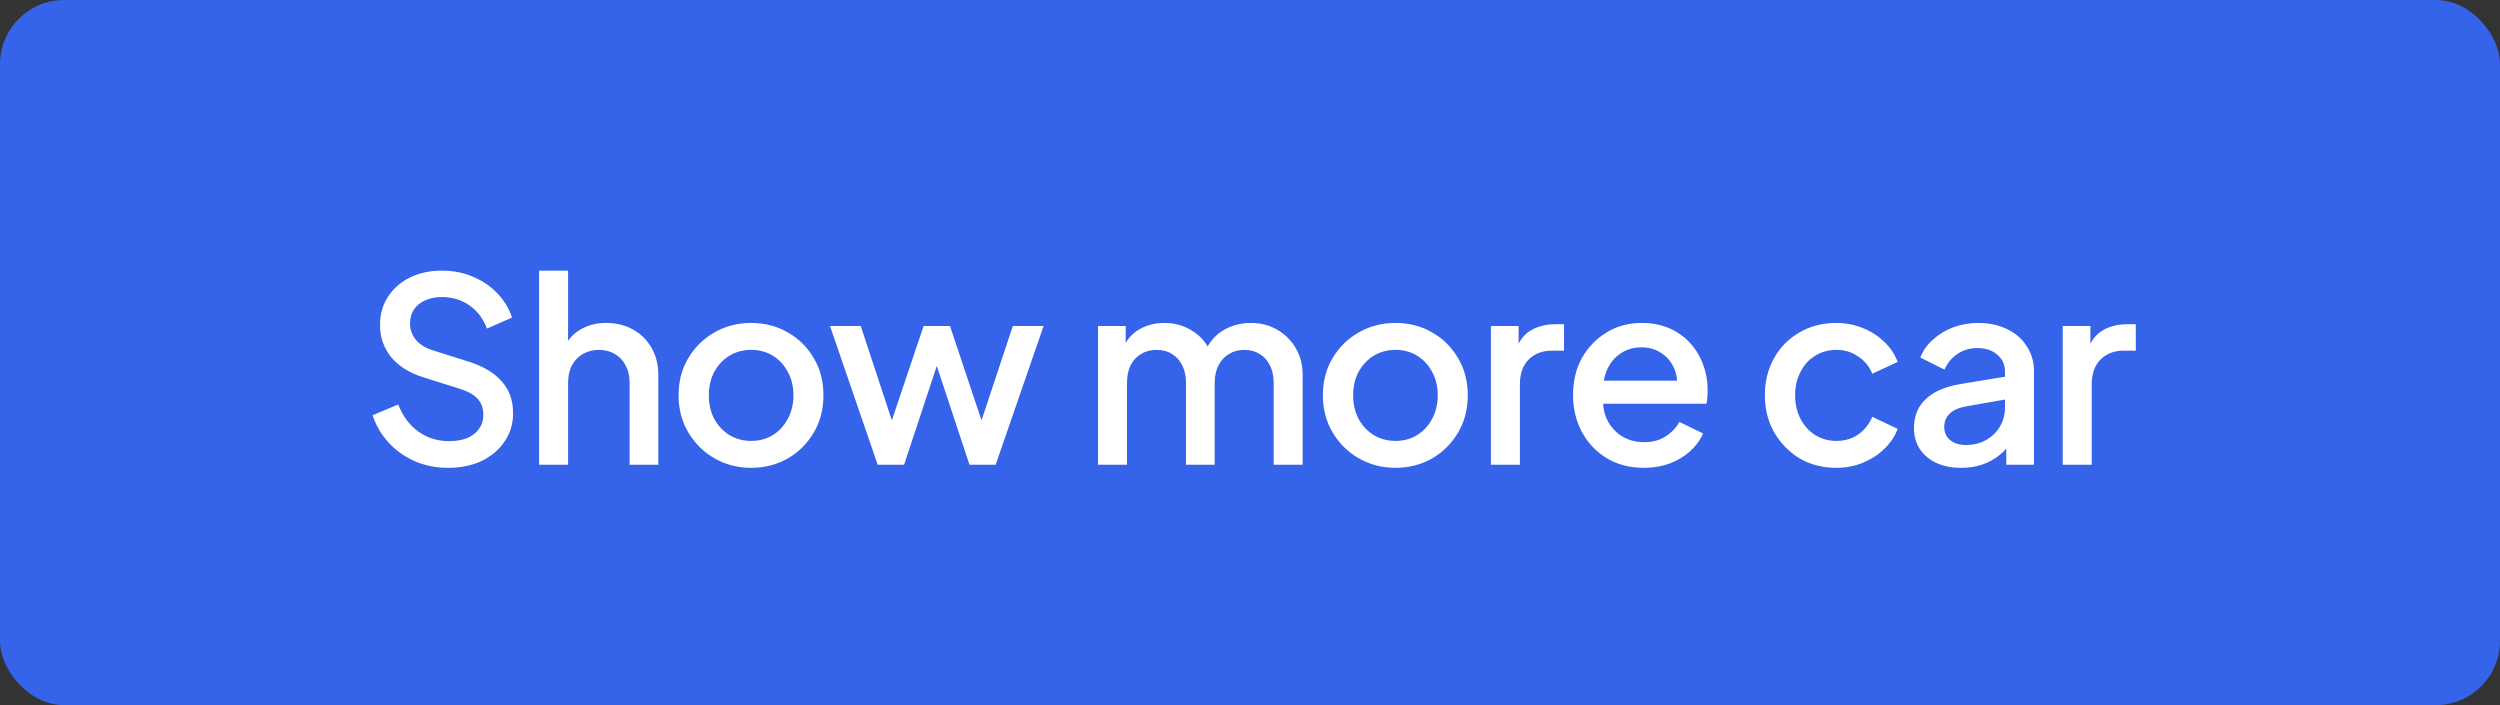 <svg width="156" height="44" viewBox="0 0 156 44" fill="none" xmlns="http://www.w3.org/2000/svg">
<rect x="0" y="0" width="156" height="44" fill="#333333" stroke="none"/>
<rect width="156" height="44" rx="4" fill="#3563E9"/>
<path d="M27.953 29.192C27.206 29.192 26.513 29.053 25.873 28.776C25.233 28.488 24.689 28.099 24.241 27.608C23.793 27.117 23.462 26.552 23.249 25.912L24.849 25.24C25.137 25.976 25.558 26.541 26.113 26.936C26.668 27.331 27.308 27.528 28.033 27.528C28.46 27.528 28.833 27.464 29.153 27.336C29.473 27.197 29.718 27.005 29.889 26.76C30.07 26.515 30.161 26.232 30.161 25.912C30.161 25.475 30.038 25.128 29.793 24.872C29.548 24.616 29.185 24.413 28.705 24.264L26.465 23.56C25.569 23.283 24.886 22.861 24.417 22.296C23.948 21.72 23.713 21.048 23.713 20.28C23.713 19.608 23.878 19.021 24.209 18.52C24.54 18.008 24.993 17.608 25.569 17.32C26.156 17.032 26.822 16.888 27.569 16.888C28.284 16.888 28.934 17.016 29.521 17.272C30.108 17.517 30.609 17.859 31.025 18.296C31.452 18.733 31.761 19.24 31.953 19.816L30.385 20.504C30.15 19.875 29.782 19.389 29.281 19.048C28.79 18.707 28.22 18.536 27.569 18.536C27.174 18.536 26.828 18.605 26.529 18.744C26.23 18.872 25.996 19.064 25.825 19.32C25.665 19.565 25.585 19.853 25.585 20.184C25.585 20.568 25.708 20.909 25.953 21.208C26.198 21.507 26.572 21.731 27.073 21.88L29.153 22.536C30.102 22.824 30.817 23.24 31.297 23.784C31.777 24.317 32.017 24.984 32.017 25.784C32.017 26.445 31.841 27.032 31.489 27.544C31.148 28.056 30.673 28.461 30.065 28.76C29.457 29.048 28.753 29.192 27.953 29.192ZM33.64 29V16.888H35.448V22.04L35.16 21.816C35.374 21.272 35.715 20.861 36.184 20.584C36.654 20.296 37.198 20.152 37.816 20.152C38.456 20.152 39.022 20.291 39.512 20.568C40.003 20.845 40.387 21.229 40.664 21.72C40.942 22.211 41.08 22.771 41.08 23.4V29H39.288V23.896C39.288 23.459 39.203 23.091 39.032 22.792C38.872 22.483 38.648 22.248 38.36 22.088C38.072 21.917 37.742 21.832 37.368 21.832C37.006 21.832 36.675 21.917 36.376 22.088C36.088 22.248 35.859 22.483 35.688 22.792C35.528 23.101 35.448 23.469 35.448 23.896V29H33.64ZM46.871 29.192C46.039 29.192 45.277 28.995 44.583 28.6C43.901 28.205 43.357 27.667 42.951 26.984C42.546 26.301 42.343 25.528 42.343 24.664C42.343 23.789 42.546 23.016 42.951 22.344C43.357 21.661 43.901 21.128 44.583 20.744C45.266 20.349 46.029 20.152 46.871 20.152C47.725 20.152 48.487 20.349 49.159 20.744C49.842 21.128 50.381 21.661 50.775 22.344C51.181 23.016 51.383 23.789 51.383 24.664C51.383 25.539 51.181 26.317 50.775 27C50.37 27.683 49.826 28.221 49.143 28.616C48.461 29 47.703 29.192 46.871 29.192ZM46.871 27.512C47.383 27.512 47.837 27.389 48.231 27.144C48.626 26.899 48.935 26.563 49.159 26.136C49.394 25.699 49.511 25.208 49.511 24.664C49.511 24.12 49.394 23.635 49.159 23.208C48.935 22.781 48.626 22.445 48.231 22.2C47.837 21.955 47.383 21.832 46.871 21.832C46.37 21.832 45.917 21.955 45.511 22.2C45.117 22.445 44.802 22.781 44.567 23.208C44.343 23.635 44.231 24.12 44.231 24.664C44.231 25.208 44.343 25.699 44.567 26.136C44.802 26.563 45.117 26.899 45.511 27.144C45.917 27.389 46.37 27.512 46.871 27.512ZM54.768 29L51.792 20.344H53.712L55.984 27.24H55.312L57.632 20.344H59.28L61.584 27.24H60.912L63.2 20.344H65.12L62.128 29H60.496L58.16 21.944H58.752L56.416 29H54.768ZM68.517 29V20.344H70.245V22.216L70.021 21.928C70.202 21.341 70.533 20.899 71.013 20.6C71.493 20.301 72.042 20.152 72.661 20.152C73.354 20.152 73.967 20.339 74.501 20.712C75.045 21.075 75.407 21.56 75.589 22.168L75.077 22.216C75.333 21.523 75.722 21.005 76.245 20.664C76.778 20.323 77.386 20.152 78.069 20.152C78.666 20.152 79.205 20.291 79.685 20.568C80.175 20.845 80.565 21.229 80.853 21.72C81.141 22.211 81.285 22.771 81.285 23.4V29H79.477V23.896C79.477 23.459 79.397 23.091 79.237 22.792C79.087 22.483 78.874 22.248 78.597 22.088C78.33 21.917 78.015 21.832 77.653 21.832C77.29 21.832 76.97 21.917 76.693 22.088C76.415 22.248 76.197 22.483 76.037 22.792C75.877 23.101 75.797 23.469 75.797 23.896V29H74.005V23.896C74.005 23.459 73.925 23.091 73.765 22.792C73.615 22.483 73.402 22.248 73.125 22.088C72.858 21.917 72.538 21.832 72.165 21.832C71.802 21.832 71.482 21.917 71.205 22.088C70.927 22.248 70.709 22.483 70.549 22.792C70.399 23.101 70.325 23.469 70.325 23.896V29H68.517ZM87.076 29.192C86.244 29.192 85.481 28.995 84.788 28.6C84.105 28.205 83.561 27.667 83.156 26.984C82.75 26.301 82.548 25.528 82.548 24.664C82.548 23.789 82.75 23.016 83.156 22.344C83.561 21.661 84.105 21.128 84.788 20.744C85.47 20.349 86.233 20.152 87.076 20.152C87.929 20.152 88.692 20.349 89.364 20.744C90.046 21.128 90.585 21.661 90.98 22.344C91.385 23.016 91.588 23.789 91.588 24.664C91.588 25.539 91.385 26.317 90.98 27C90.574 27.683 90.03 28.221 89.348 28.616C88.665 29 87.908 29.192 87.076 29.192ZM87.076 27.512C87.588 27.512 88.041 27.389 88.436 27.144C88.83 26.899 89.14 26.563 89.364 26.136C89.598 25.699 89.716 25.208 89.716 24.664C89.716 24.12 89.598 23.635 89.364 23.208C89.14 22.781 88.83 22.445 88.436 22.2C88.041 21.955 87.588 21.832 87.076 21.832C86.574 21.832 86.121 21.955 85.716 22.2C85.321 22.445 85.006 22.781 84.772 23.208C84.548 23.635 84.436 24.12 84.436 24.664C84.436 25.208 84.548 25.699 84.772 26.136C85.006 26.563 85.321 26.899 85.716 27.144C86.121 27.389 86.574 27.512 87.076 27.512ZM93.033 29V20.344H94.761V22.088L94.601 21.832C94.793 21.267 95.102 20.861 95.529 20.616C95.956 20.36 96.468 20.232 97.065 20.232H97.593V21.88H96.841C96.243 21.88 95.758 22.067 95.385 22.44C95.022 22.803 94.841 23.325 94.841 24.008V29H93.033ZM102.574 29.192C101.71 29.192 100.942 28.995 100.27 28.6C99.608 28.195 99.091 27.651 98.718 26.968C98.344 26.275 98.158 25.501 98.158 24.648C98.158 23.773 98.344 23 98.718 22.328C99.102 21.656 99.614 21.128 100.254 20.744C100.894 20.349 101.619 20.152 102.43 20.152C103.08 20.152 103.662 20.264 104.174 20.488C104.686 20.712 105.118 21.021 105.47 21.416C105.822 21.8 106.088 22.243 106.27 22.744C106.462 23.245 106.558 23.779 106.558 24.344C106.558 24.483 106.552 24.627 106.542 24.776C106.531 24.925 106.51 25.064 106.478 25.192H99.582V23.752H105.454L104.59 24.408C104.696 23.885 104.659 23.421 104.478 23.016C104.307 22.6 104.04 22.275 103.678 22.04C103.326 21.795 102.91 21.672 102.43 21.672C101.95 21.672 101.523 21.795 101.15 22.04C100.776 22.275 100.488 22.616 100.286 23.064C100.083 23.501 100.003 24.035 100.046 24.664C99.992 25.251 100.072 25.763 100.286 26.2C100.51 26.637 100.819 26.979 101.214 27.224C101.619 27.469 102.078 27.592 102.59 27.592C103.112 27.592 103.555 27.475 103.918 27.24C104.291 27.005 104.584 26.701 104.798 26.328L106.27 27.048C106.099 27.453 105.832 27.821 105.47 28.152C105.118 28.472 104.691 28.728 104.19 28.92C103.699 29.101 103.16 29.192 102.574 29.192ZM114.591 29.192C113.727 29.192 112.959 28.995 112.287 28.6C111.626 28.195 111.098 27.651 110.703 26.968C110.319 26.285 110.127 25.512 110.127 24.648C110.127 23.795 110.319 23.027 110.703 22.344C111.087 21.661 111.615 21.128 112.287 20.744C112.959 20.349 113.727 20.152 114.591 20.152C115.178 20.152 115.727 20.259 116.239 20.472C116.751 20.675 117.194 20.957 117.567 21.32C117.951 21.683 118.234 22.104 118.415 22.584L116.831 23.32C116.65 22.872 116.356 22.515 115.951 22.248C115.556 21.971 115.103 21.832 114.591 21.832C114.1 21.832 113.658 21.955 113.263 22.2C112.879 22.435 112.575 22.771 112.351 23.208C112.127 23.635 112.015 24.12 112.015 24.664C112.015 25.208 112.127 25.699 112.351 26.136C112.575 26.563 112.879 26.899 113.263 27.144C113.658 27.389 114.1 27.512 114.591 27.512C115.114 27.512 115.567 27.379 115.951 27.112C116.346 26.835 116.639 26.467 116.831 26.008L118.415 26.76C118.244 27.219 117.967 27.635 117.583 28.008C117.21 28.371 116.767 28.659 116.255 28.872C115.743 29.085 115.188 29.192 114.591 29.192ZM122.376 29.192C121.789 29.192 121.272 29.091 120.824 28.888C120.387 28.675 120.045 28.387 119.8 28.024C119.555 27.651 119.432 27.213 119.432 26.712C119.432 26.243 119.533 25.821 119.736 25.448C119.949 25.075 120.275 24.76 120.712 24.504C121.149 24.248 121.699 24.067 122.36 23.96L125.368 23.464V24.888L122.712 25.352C122.232 25.437 121.88 25.592 121.656 25.816C121.432 26.029 121.32 26.307 121.32 26.648C121.32 26.979 121.443 27.251 121.688 27.464C121.944 27.667 122.269 27.768 122.664 27.768C123.155 27.768 123.581 27.661 123.944 27.448C124.317 27.235 124.605 26.952 124.808 26.6C125.011 26.237 125.112 25.837 125.112 25.4V23.176C125.112 22.749 124.952 22.403 124.632 22.136C124.323 21.859 123.907 21.72 123.384 21.72C122.904 21.72 122.483 21.848 122.12 22.104C121.768 22.349 121.507 22.669 121.336 23.064L119.832 22.312C119.992 21.885 120.253 21.512 120.616 21.192C120.979 20.861 121.4 20.605 121.88 20.424C122.371 20.243 122.888 20.152 123.432 20.152C124.115 20.152 124.717 20.28 125.24 20.536C125.773 20.792 126.184 21.149 126.472 21.608C126.771 22.056 126.92 22.579 126.92 23.176V29H125.192V27.432L125.56 27.48C125.357 27.832 125.096 28.136 124.776 28.392C124.467 28.648 124.109 28.845 123.704 28.984C123.309 29.123 122.867 29.192 122.376 29.192ZM128.714 29V20.344H130.442V22.088L130.282 21.832C130.474 21.267 130.783 20.861 131.21 20.616C131.637 20.36 132.149 20.232 132.746 20.232H133.274V21.88H132.522C131.925 21.88 131.439 22.067 131.066 22.44C130.703 22.803 130.522 23.325 130.522 24.008V29H128.714Z" fill="white"/>
</svg>
